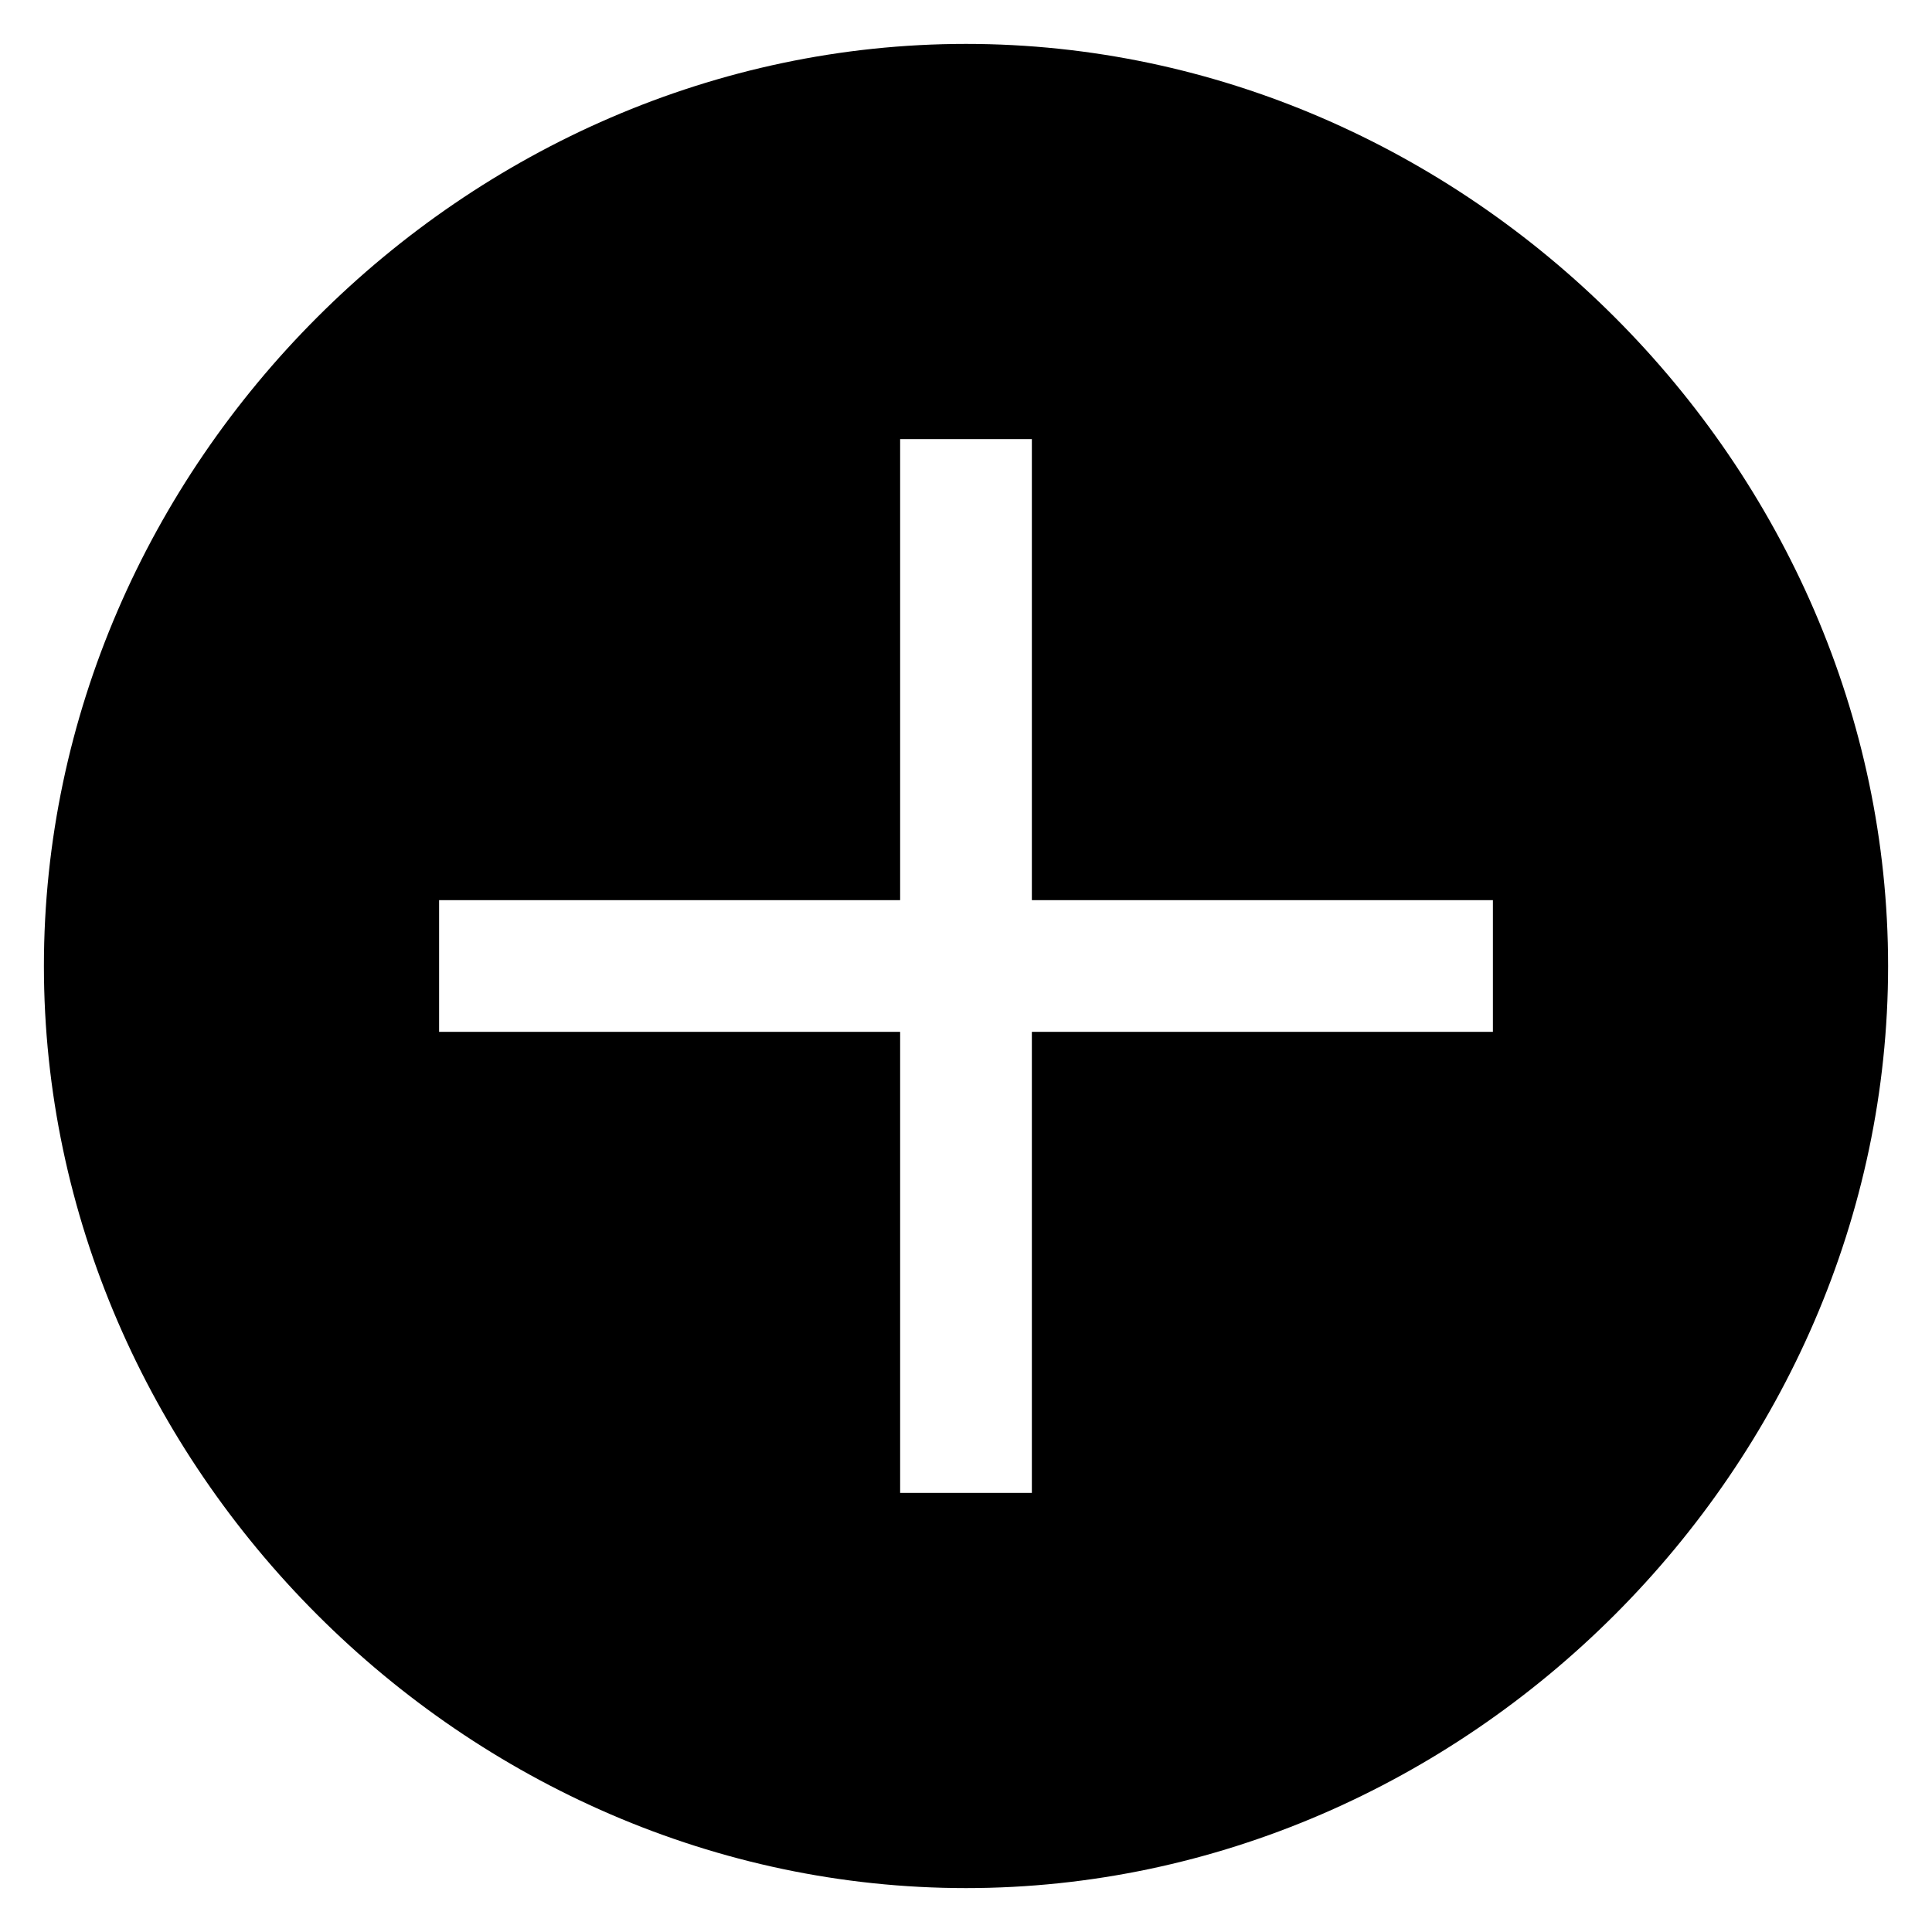<svg width="22" height="22" viewBox="0 0 22 22" xmlns="http://www.w3.org/2000/svg">
<path d="M11 0.5C5.3 0.5 0.5 5.3 0.5 11C0.5 16.7 5.3 21.5 11 21.5C16.7 21.5 21.5 16.7 21.5 11C21.5 5.3 16.7 0.5 11 0.5ZM17 11.75H11.75V17H10.25V11.75H5V10.25H10.25V5H11.75V10.25H17V11.75Z"/>
</svg>
